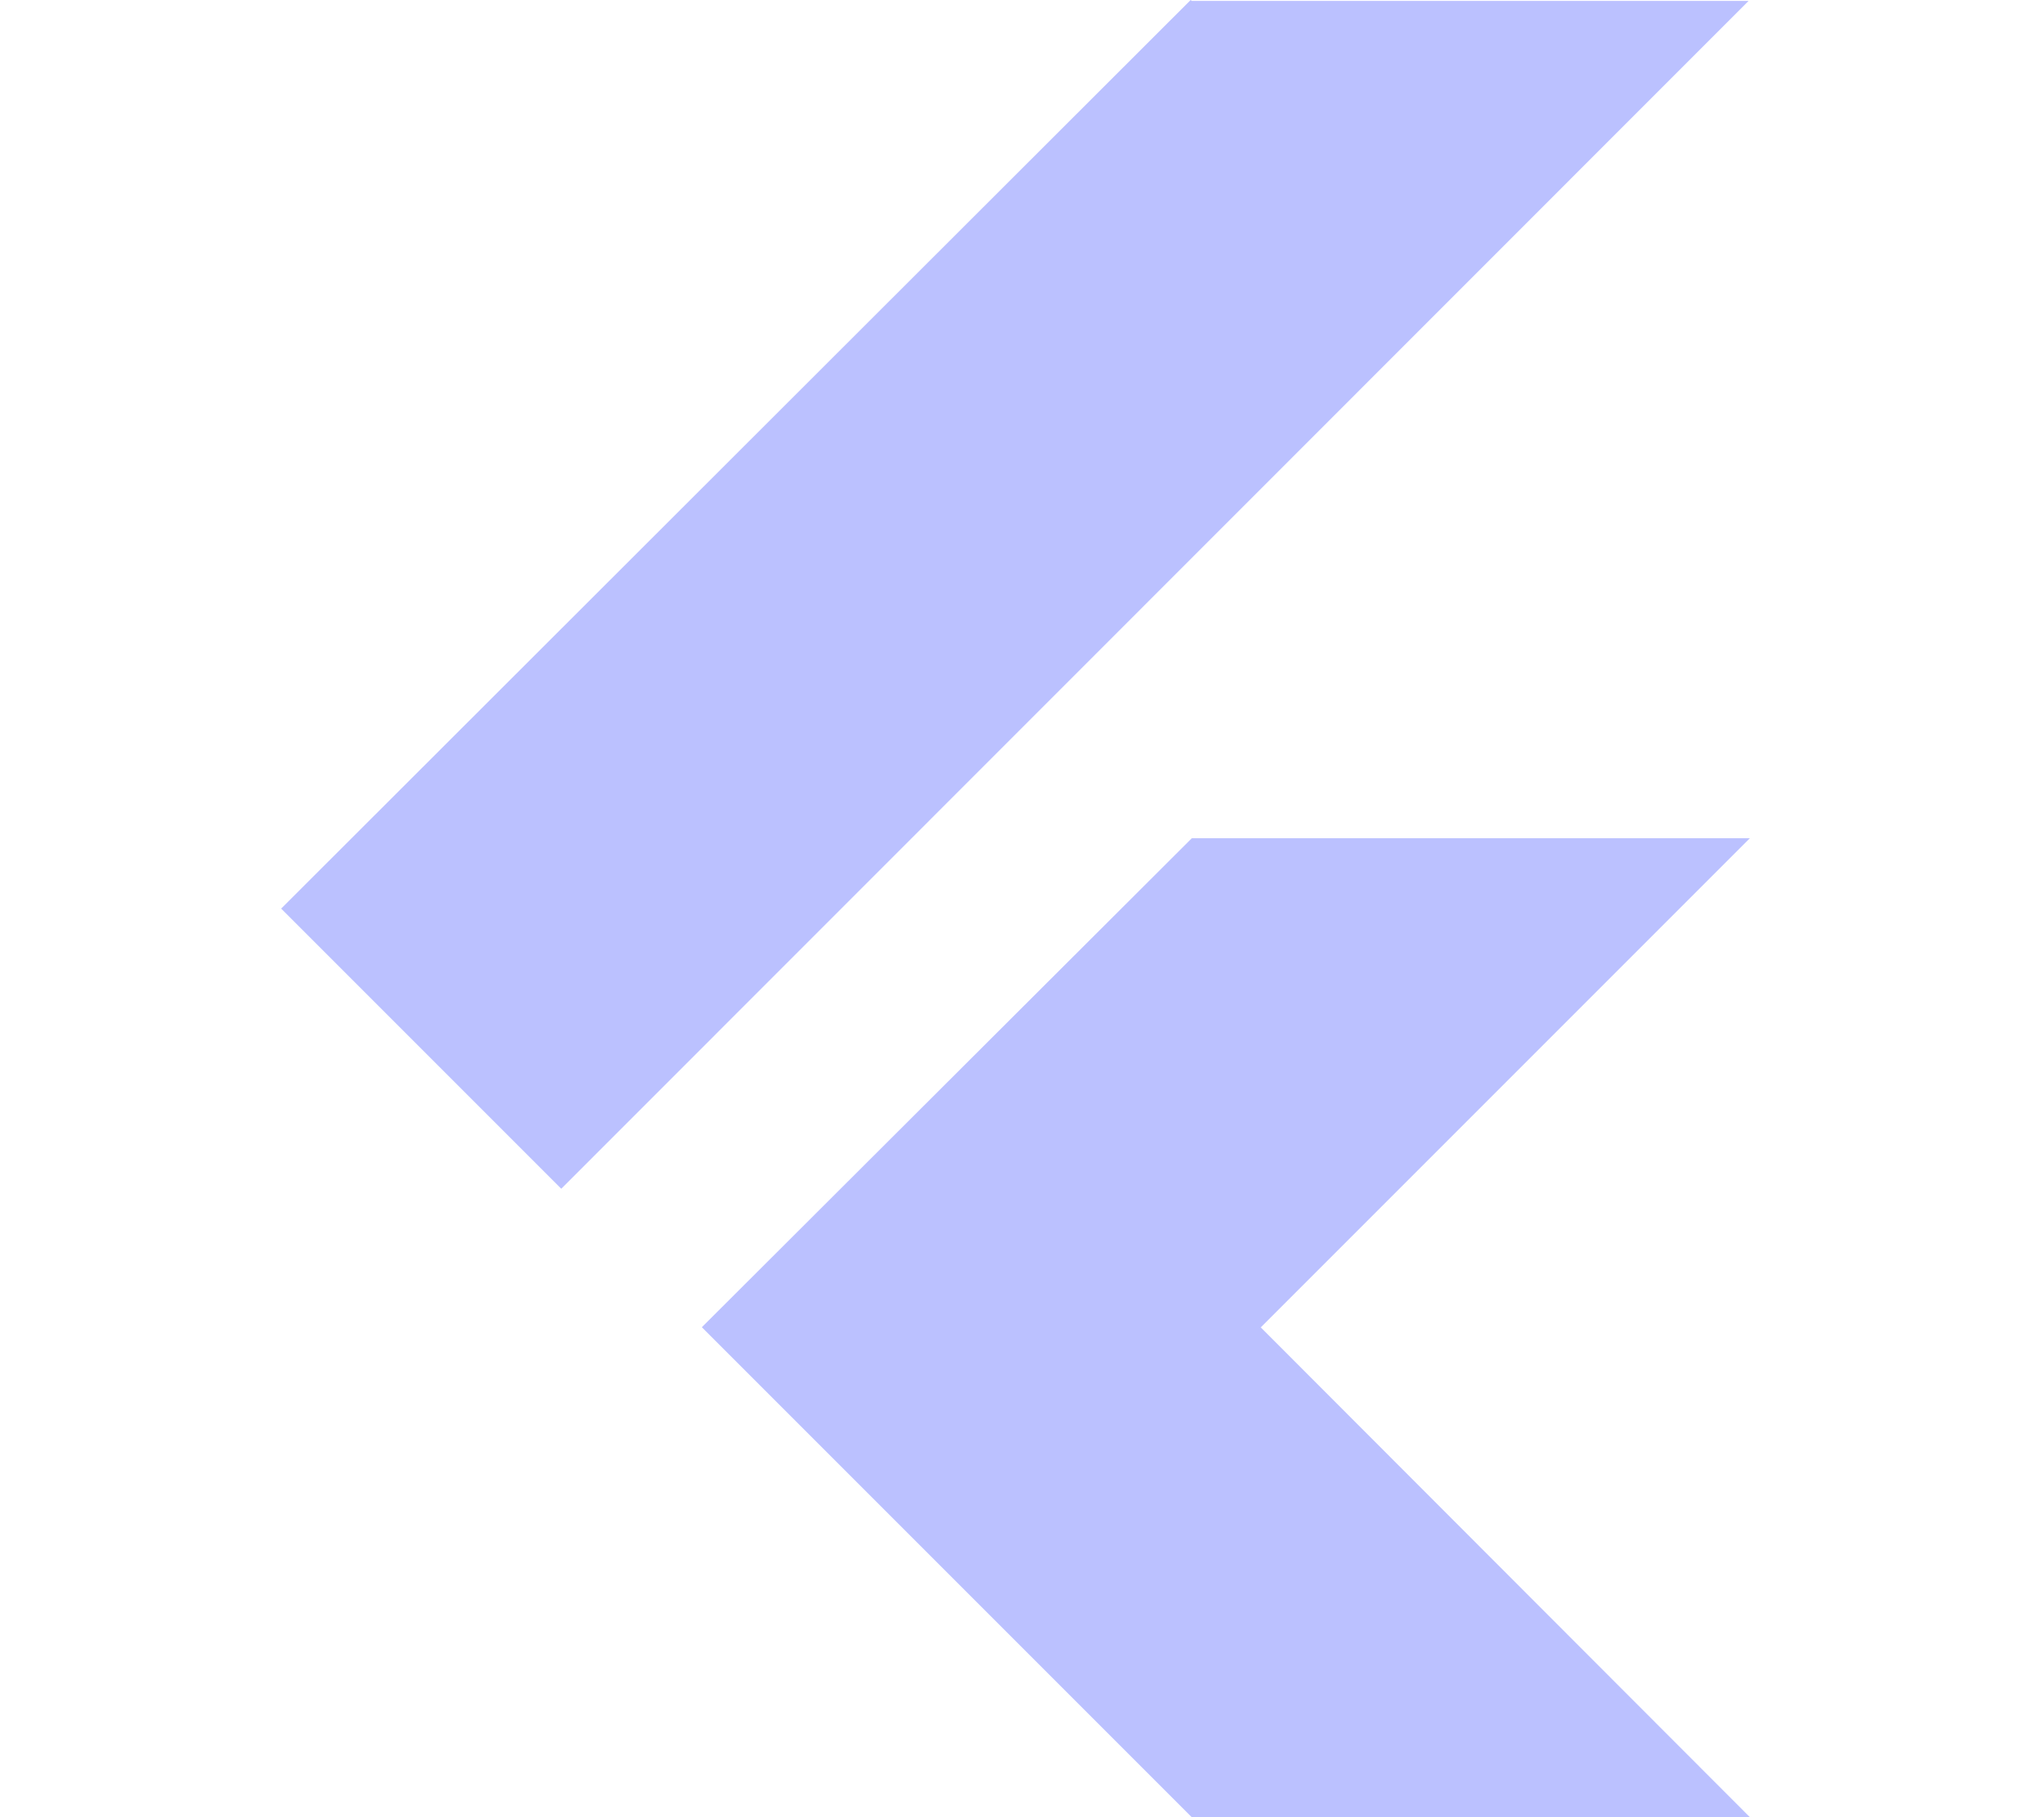 <svg width="54" height="48" viewBox="0 0 54 48" fill="none" xmlns="http://www.w3.org/2000/svg">
<path d="M31.456 0L7.428 24L14.828 31.4L46.196 0.024H31.482L31.456 0ZM31.484 22.144L18.542 35.058L31.482 47.998H46.228L33.308 35.062L46.228 22.142H31.486L31.484 22.144Z" fill="#BBC1FF"/>
</svg>
